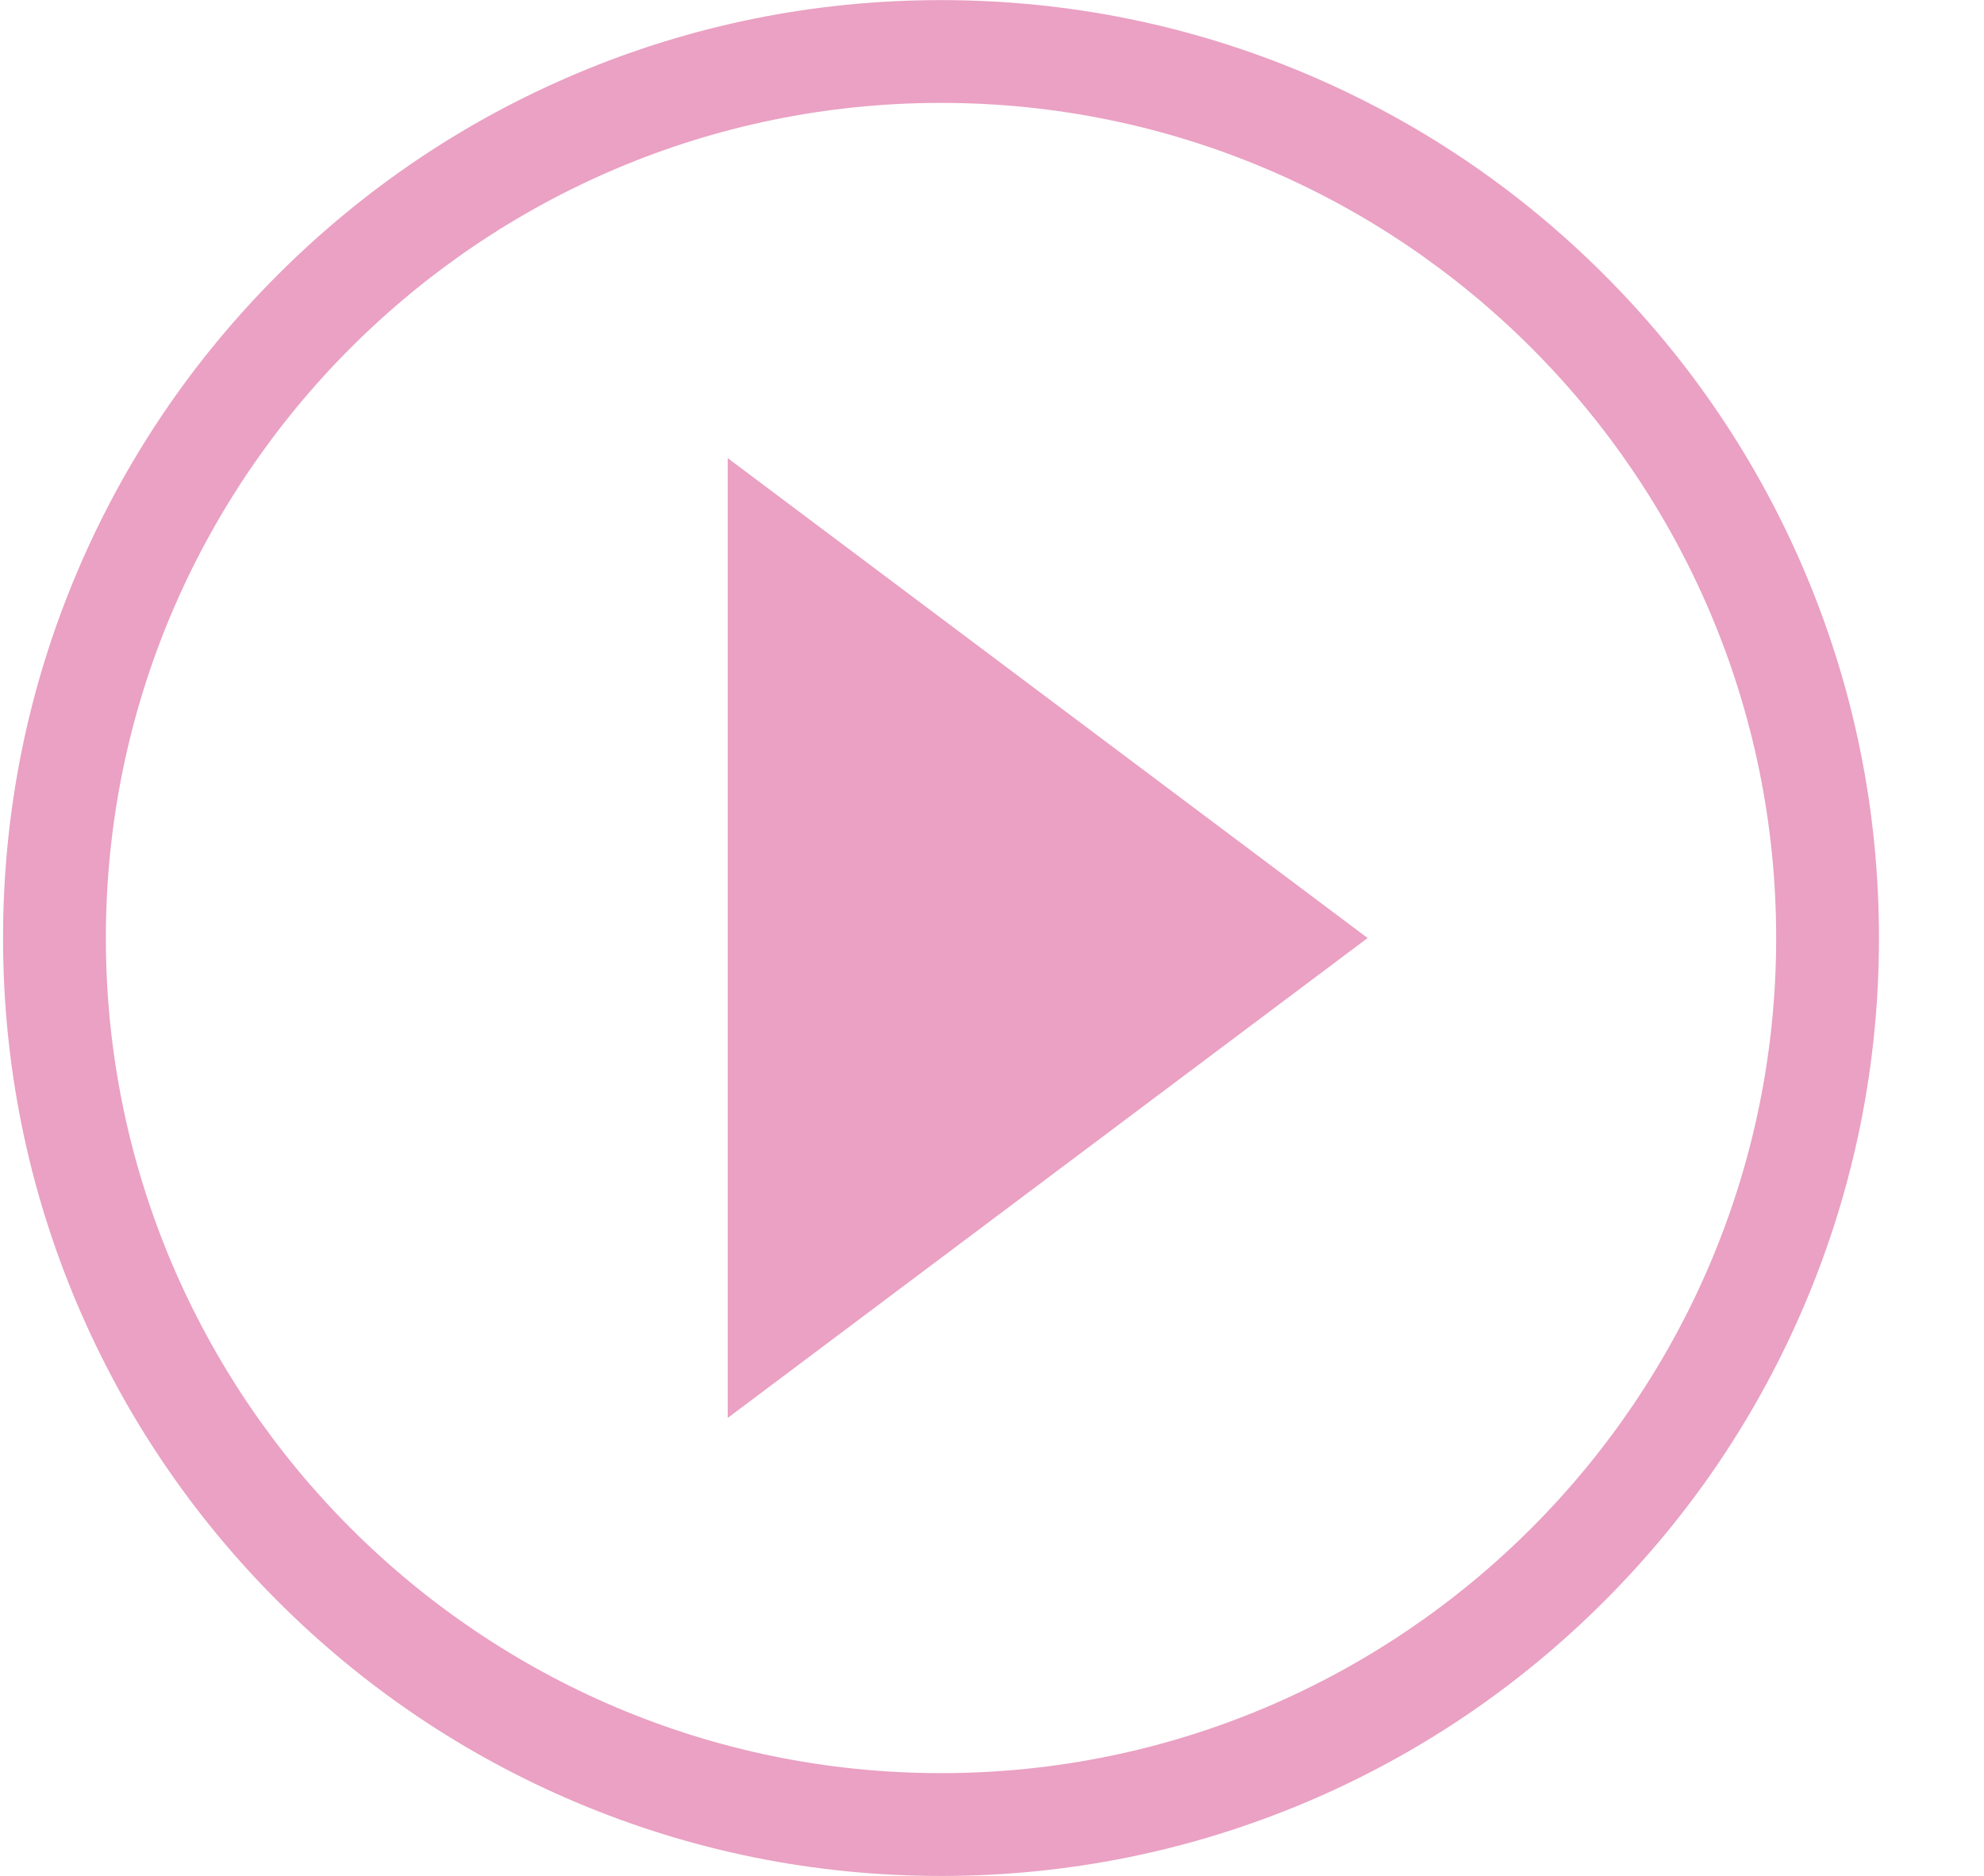 <?xml version="1.0" standalone="no"?><!DOCTYPE svg PUBLIC "-//W3C//DTD SVG 1.1//EN" "http://www.w3.org/Graphics/SVG/1.1/DTD/svg11.dtd"><svg class="icon" width="16px" height="15.13px" viewBox="0 0 1083 1024" version="1.1" xmlns="http://www.w3.org/2000/svg"><path fill="#eaa1c3" d="M513.672 1024c-69.104 0-136.166-13.544-199.301-40.245-60.968-25.792-115.724-62.699-162.732-109.717S67.704 772.274 41.912 711.296c-26.701-63.135-40.245-130.197-40.245-199.301s13.544-136.166 40.245-199.301c25.792-60.968 62.699-115.724 109.717-162.732S253.393 66.037 314.371 40.245c63.144-26.701 130.197-40.245 199.301-40.245s136.166 13.544 199.301 40.245C773.941 66.037 828.697 102.945 875.705 149.962s83.925 101.764 109.717 162.732c26.701 63.144 40.245 130.197 40.245 199.301s-13.544 136.166-40.245 199.301c-25.792 60.968-62.699 115.724-109.717 162.732S773.941 957.963 712.973 983.755c-63.144 26.701-130.197 40.245-199.301 40.245z m0-967.889c-251.378 0-455.884 204.506-455.884 455.884 0 251.378 204.506 455.884 455.884 455.884C765.05 967.889 969.556 763.373 969.556 511.995c0-251.378-204.506-455.884-455.884-455.884z"  /><path fill="#eaa1c3" d="M746.533 511.995L397.231 250.024v523.953z"  /></svg>